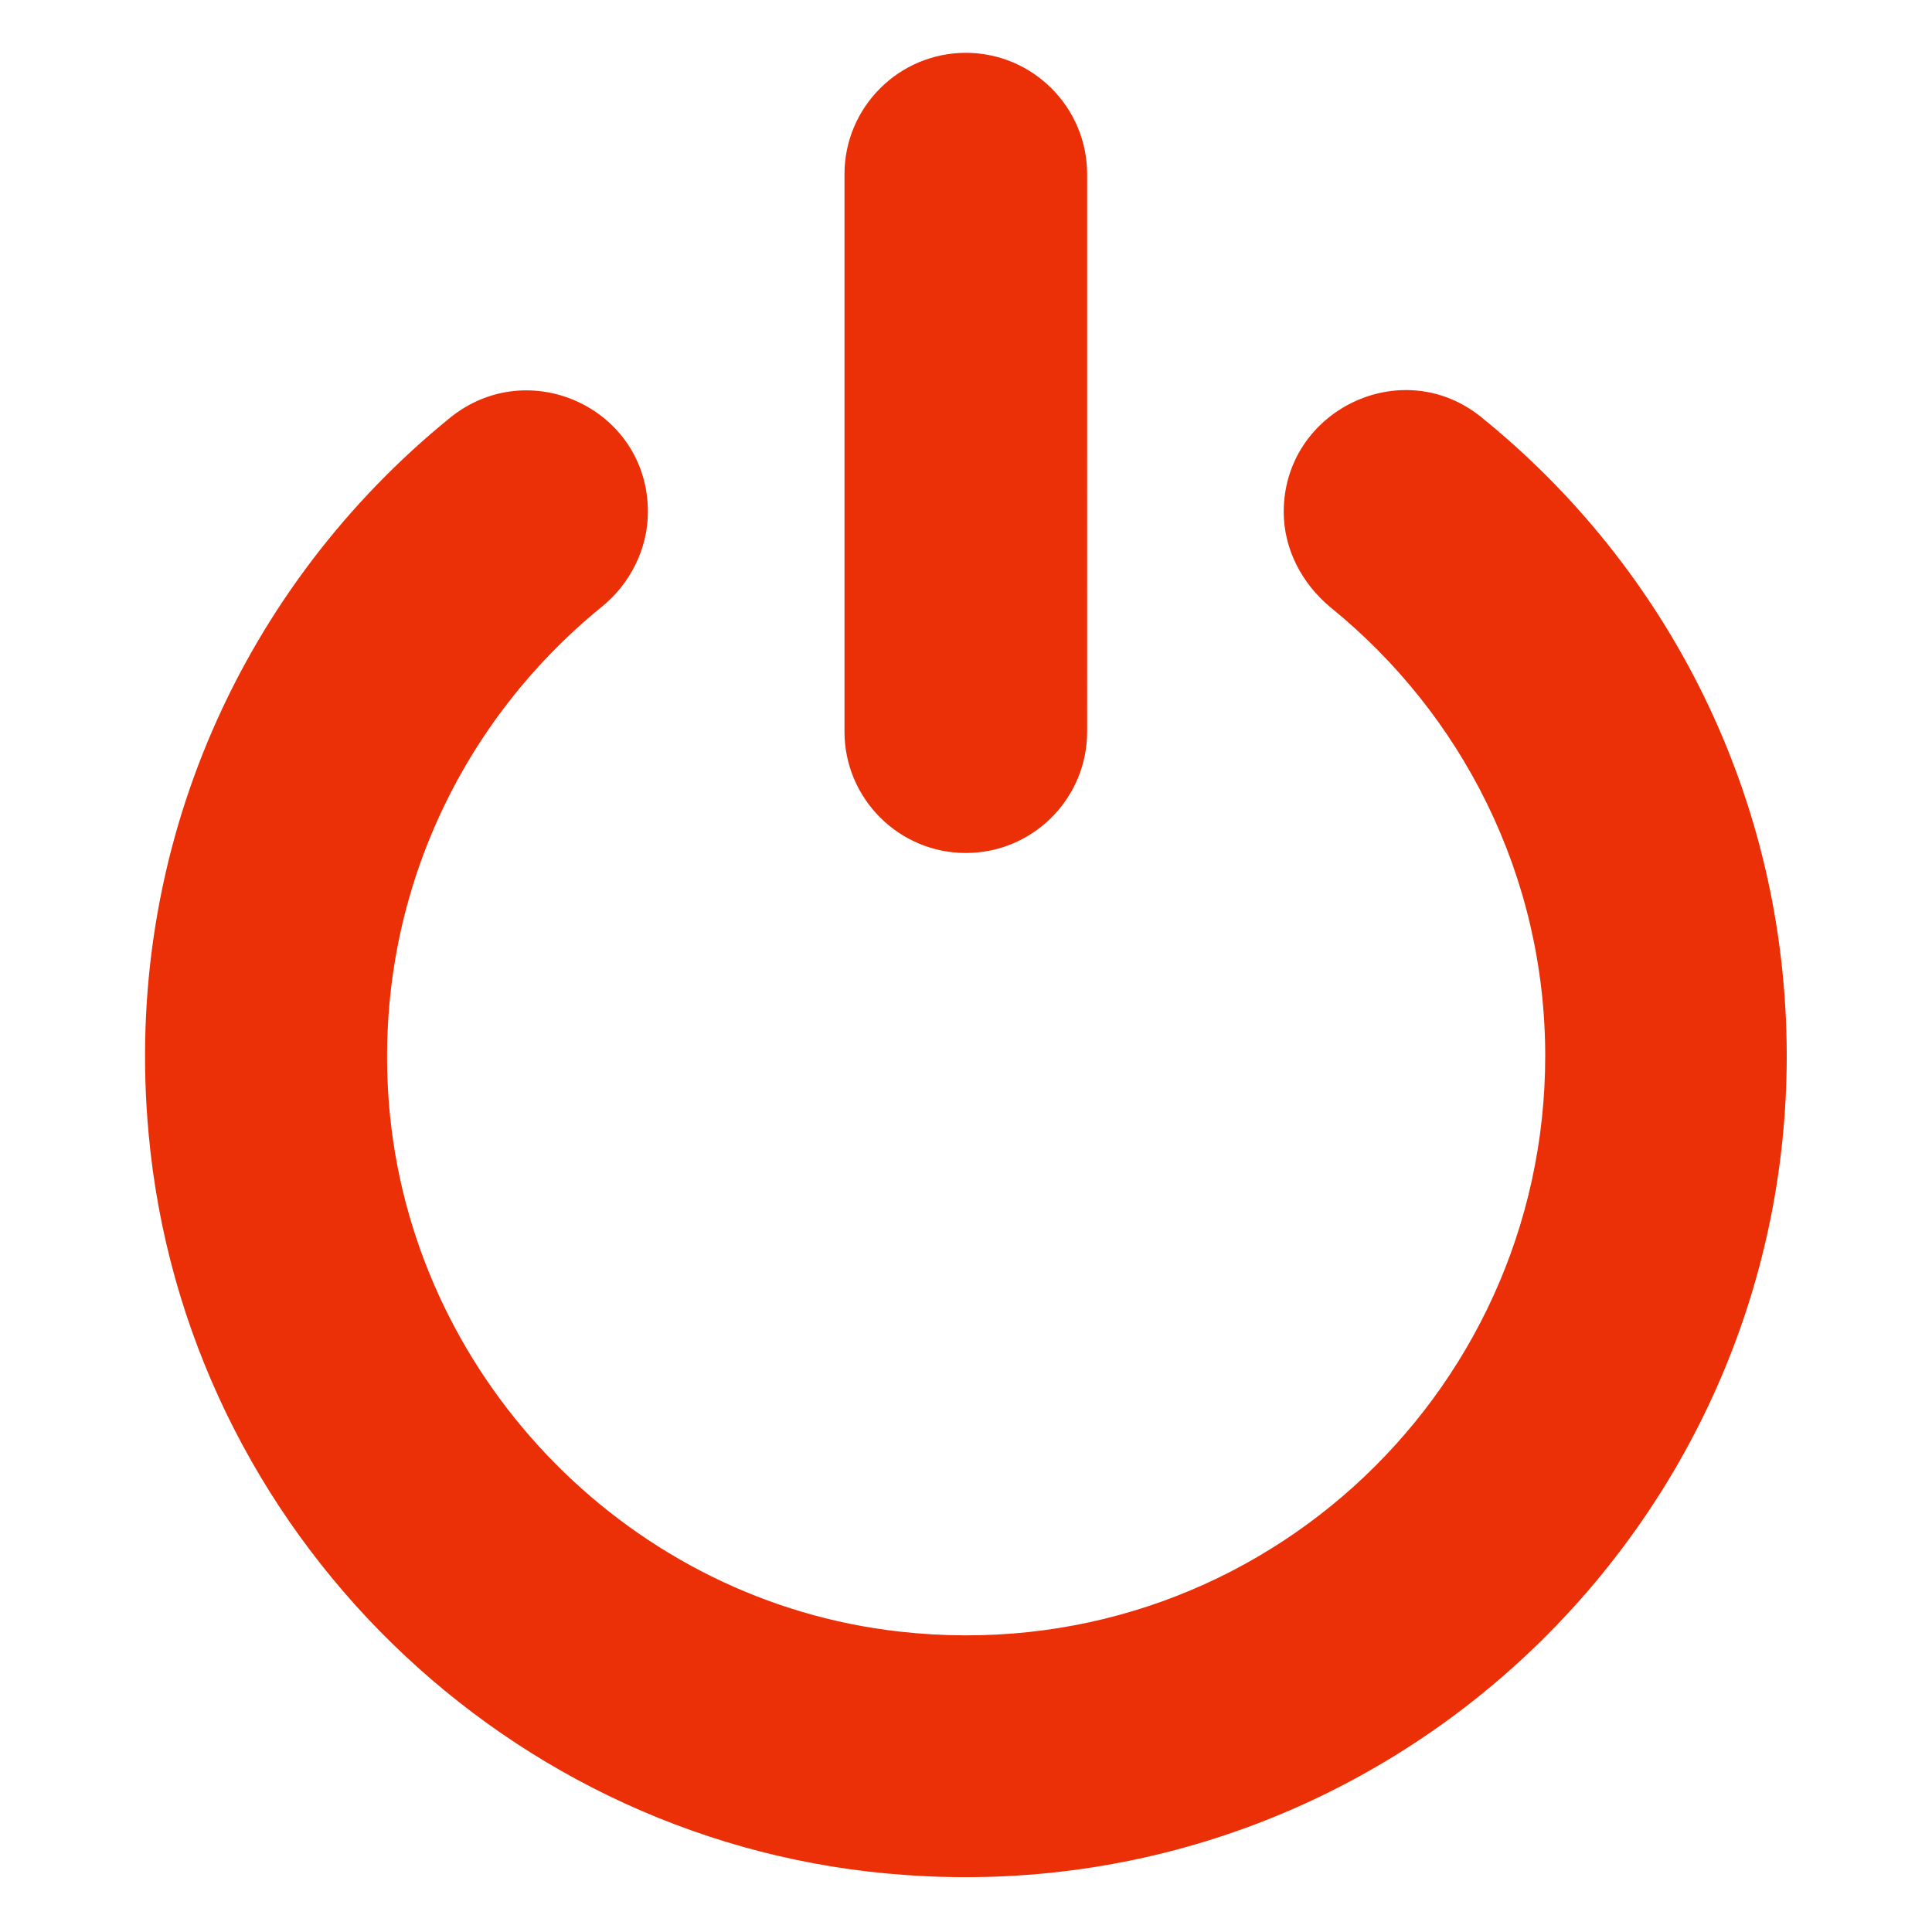 <?xml version="1.0" encoding="utf-8"?>
<!-- Generator: Adobe Illustrator 22.0.1, SVG Export Plug-In . SVG Version: 6.00 Build 0)  -->
<svg version="1.1" id="Layer_1" xmlns="http://www.w3.org/2000/svg" xmlns:xlink="http://www.w3.org/1999/xlink" x="0px" y="0px"
	 viewBox="0 0 1024 1024" style="enable-background:new 0 0 1024 1024;" xml:space="preserve">
<style type="text/css">
	.st0{fill:#EB2F06;}
</style>
<path class="st0" d="M78.8,601.2c-14.2-152.8,51.1-291.4,159.4-379.5c42-34.4,105.2-5.1,105.2,49.6c0,19.7-9.6,38.5-24.8,50.6
	c-76.9,62.7-122.9,161.4-111.8,270.2c14.7,141.7,128.5,257,270.2,272.7c185.2,20.7,342-124,342-305.1c0-96.1-44.5-181.6-113.8-237.8
	c-15.2-12.6-24.8-30.9-24.8-50.6c0-53.6,62.2-84,104.2-50.6c99.2,79.9,162.4,201.9,162.4,339c0,250.4-213,452.3-467,434.1
	C269.6,979.2,98.1,811.7,78.8,601.2L78.8,601.2z M511.9,28c-35.4,0-64.3,28.8-64.3,64.3v295.5c0,35.4,28.8,64.3,64.3,64.3
	s64.3-28.8,64.3-64.3V92.3C576.2,56.8,547.3,28,511.9,28z"/>
</svg>
